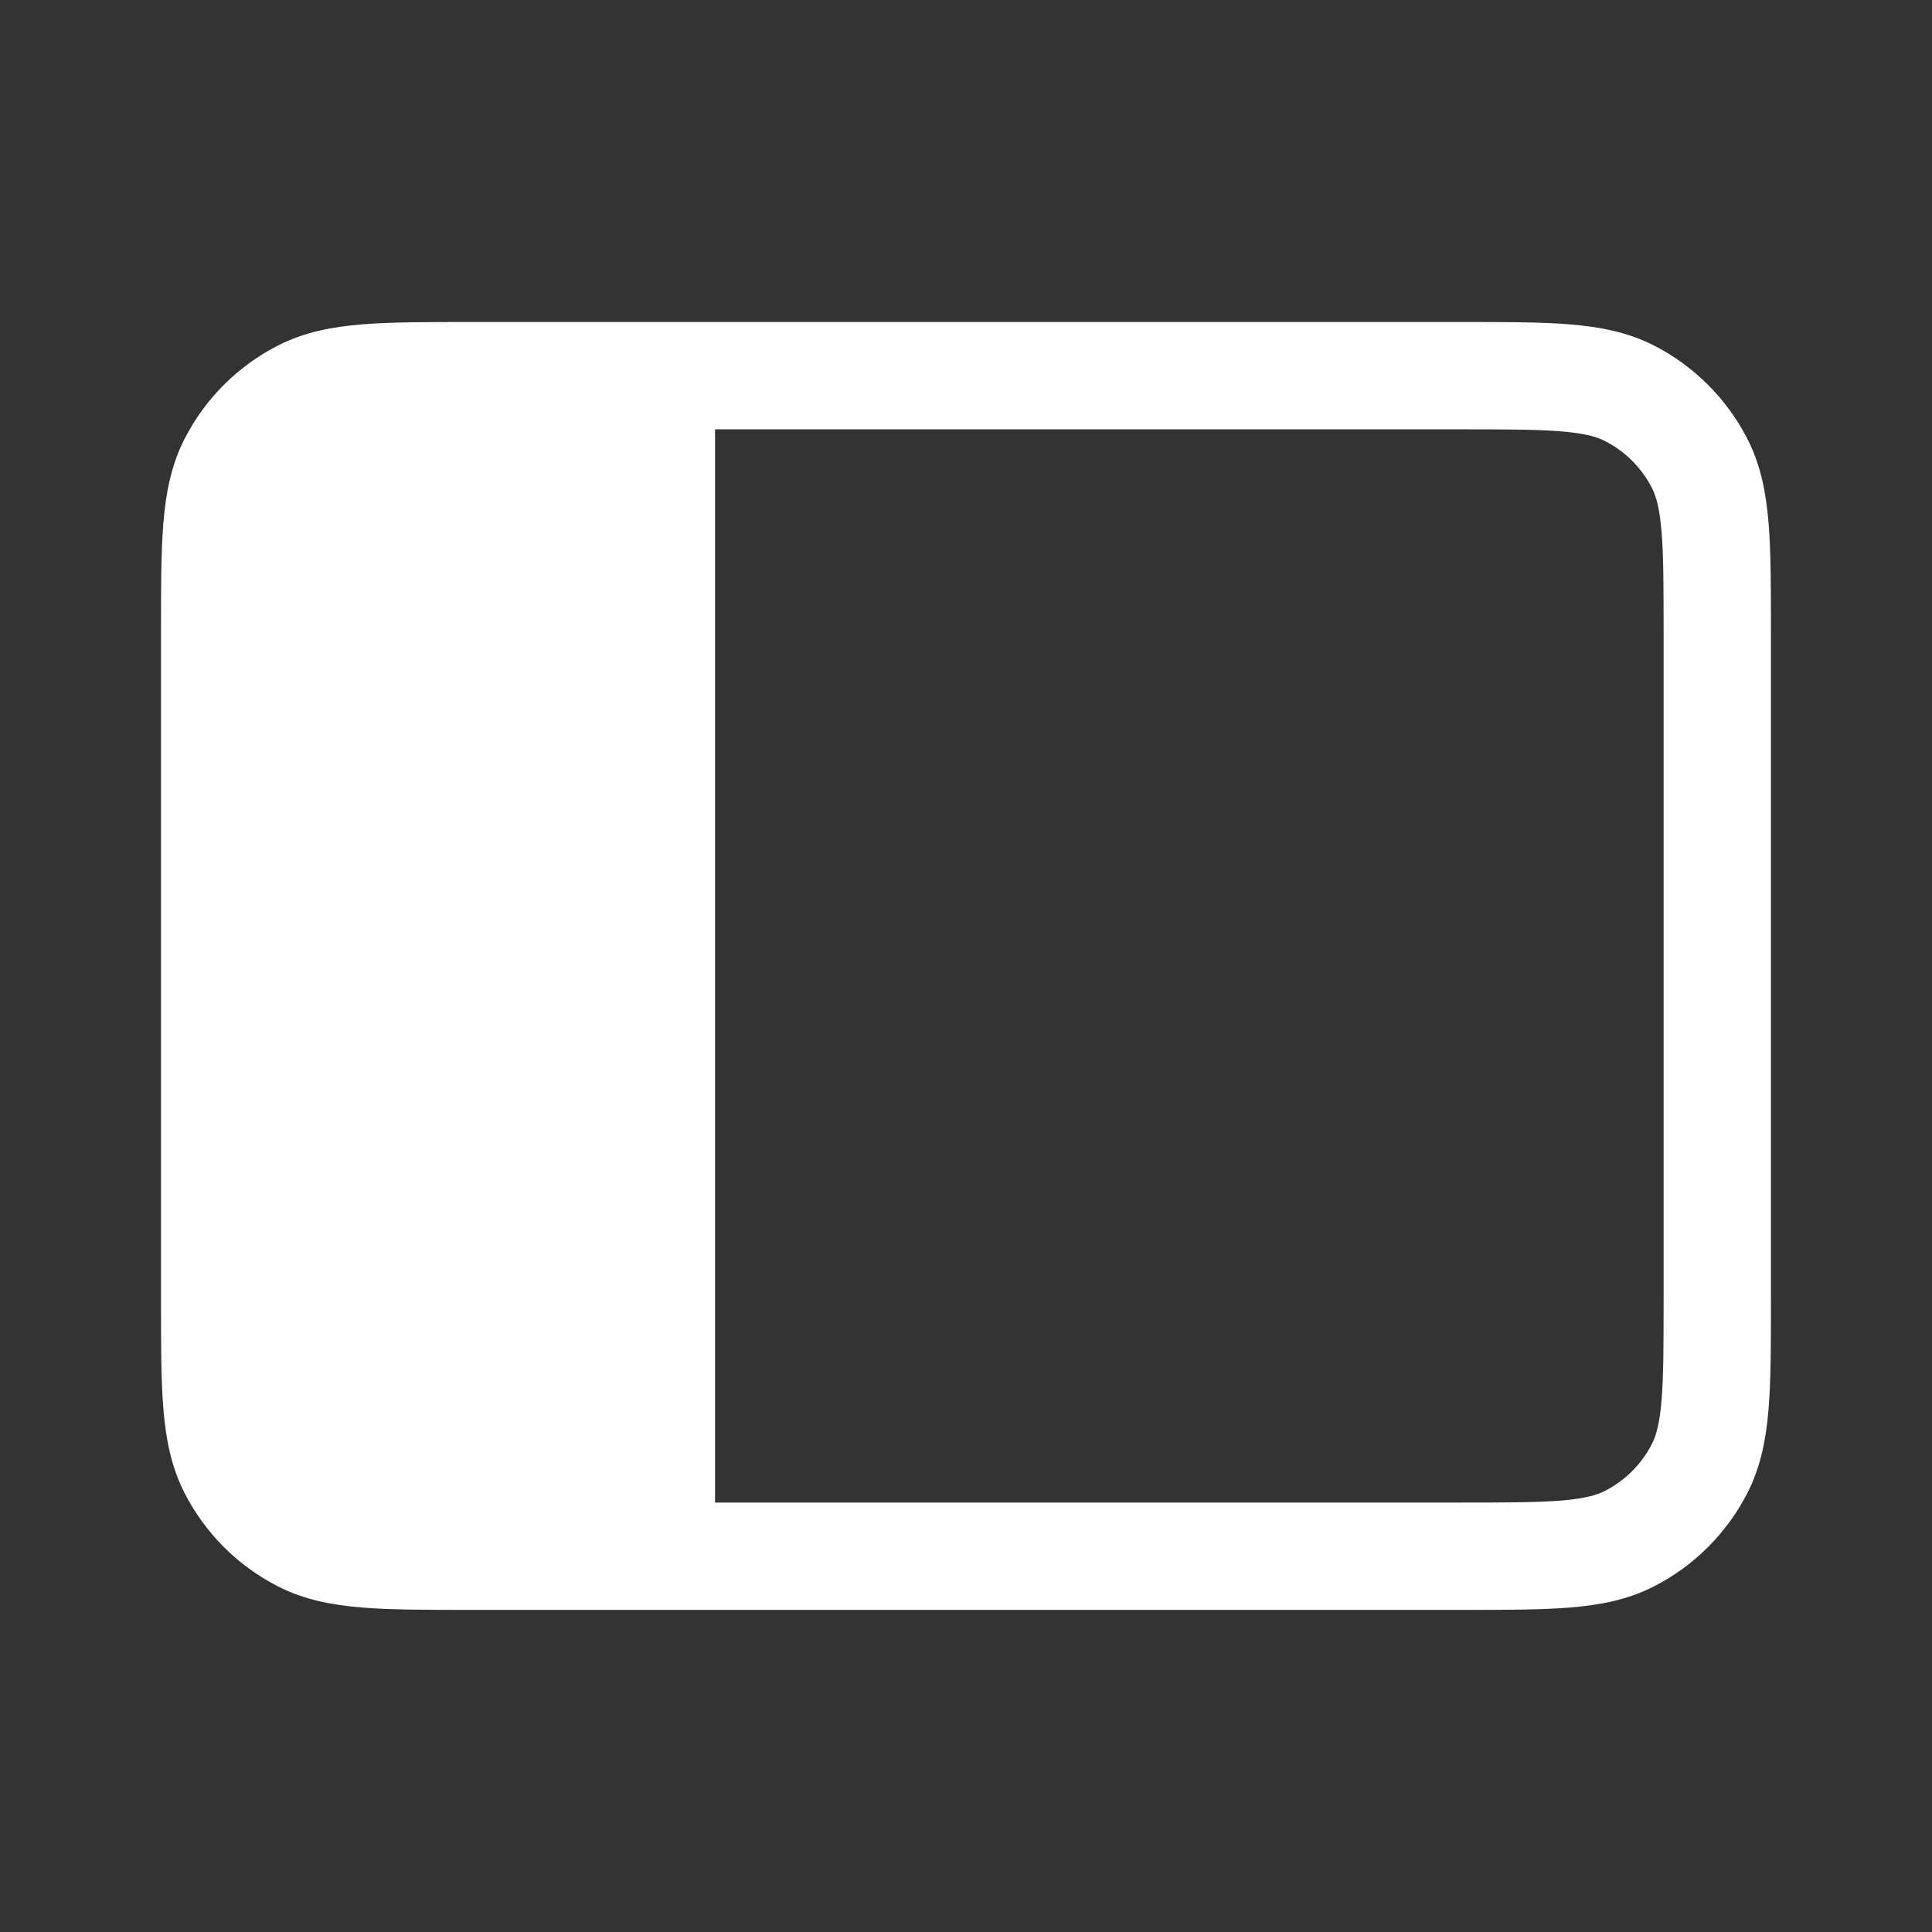 <svg width="36" height="36" viewBox="0 0 36 36" fill="none" xmlns="http://www.w3.org/2000/svg">
<rect x="0" y="0" width="36" height="36" fill="#333333" stroke="none"/>
<path fill-rule="evenodd" clip-rule="evenodd" d="M8.759 6C7.954 6 7.289 6 6.748 6.044C6.186 6.09 5.669 6.189 5.184 6.436C4.431 6.819 3.819 7.431 3.436 8.184C3.189 8.669 3.09 9.186 3.044 9.748C3 10.289 3 10.954 3 11.759V24.239C3 25.044 3 25.709 3.044 26.25C3.09 26.812 3.189 27.329 3.436 27.814C3.819 28.567 4.431 29.179 5.184 29.562C5.669 29.81 6.186 29.908 6.748 29.954C7.289 29.998 7.954 29.998 8.759 29.998H27.24C28.045 29.998 28.709 29.998 29.251 29.954C29.813 29.908 30.329 29.81 30.815 29.562C31.567 29.179 32.179 28.567 32.563 27.814C32.81 27.329 32.909 26.812 32.955 26.25C32.999 25.709 32.999 25.044 32.999 24.239V11.759C32.999 10.954 32.999 10.289 32.955 9.748C32.909 9.186 32.81 8.669 32.563 8.184C32.179 7.431 31.567 6.819 30.815 6.436C30.329 6.189 29.813 6.09 29.251 6.044C28.709 6 28.045 6 27.24 6H8.759ZM13.324 27.998V8H27.199C28.055 8 28.638 8.001 29.088 8.038C29.526 8.073 29.75 8.138 29.907 8.218C30.283 8.41 30.589 8.716 30.781 9.092C30.861 9.248 30.925 9.473 30.961 9.911C30.998 10.361 30.999 10.943 30.999 11.8V24.198C30.999 25.055 30.998 25.637 30.961 26.087C30.925 26.526 30.861 26.75 30.781 26.906C30.589 27.282 30.283 27.588 29.907 27.78C29.75 27.86 29.526 27.925 29.088 27.961C28.638 27.997 28.055 27.998 27.199 27.998H13.324Z" fill="white"/>
</svg>
